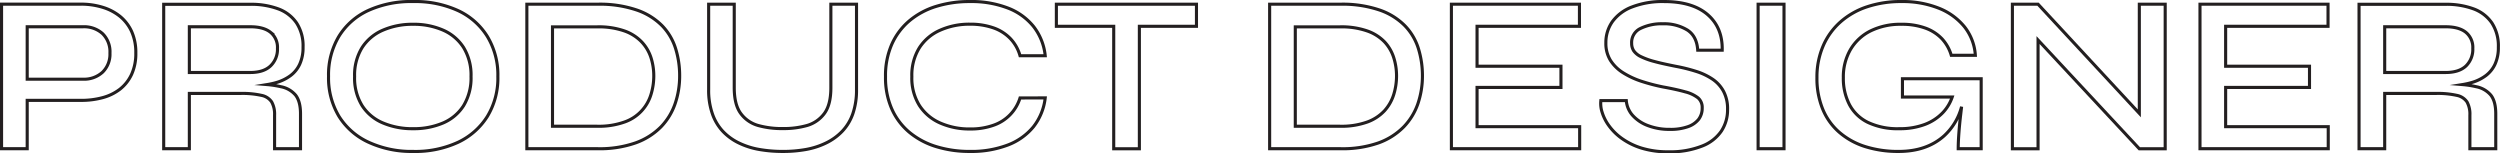 <svg xmlns="http://www.w3.org/2000/svg" viewBox="0 0 806.96 49.46"><defs><style>.cls-1{fill:none;stroke:#231f20;stroke-miterlimit:10;}</style></defs><g id="Layer_2" data-name="Layer 2"><g id="Layer_1-2" data-name="Layer 1"><path class="cls-1" d="M42.48,10.15a13.65,13.65,0,0,0-3.78-4.9,16.5,16.5,0,0,0-5.62-2.91,23.54,23.54,0,0,0-6.88-1H.5V48H8.78V32.4H26.2a26.19,26.19,0,0,0,6.88-.87A15.83,15.83,0,0,0,38.7,28.8,13.09,13.09,0,0,0,42.48,24a16.12,16.12,0,0,0,1.36-6.88A16.49,16.49,0,0,0,42.48,10.15ZM33.12,23.29a8.82,8.82,0,0,1-6.34,2.27h-18V8.64h18a8.89,8.89,0,0,1,6.34,2.23,8.18,8.18,0,0,1,2.37,6.26A8.13,8.13,0,0,1,33.12,23.29Z"/><path class="cls-1" d="M90.71,28a31,31,0,0,0-4.47-.7,25.26,25.26,0,0,0,3-.67,14.3,14.3,0,0,0,4.5-2.2,9.69,9.69,0,0,0,3-3.7,12.77,12.77,0,0,0,1.08-5.51,13.5,13.5,0,0,0-2.09-7.81,12.27,12.27,0,0,0-5.9-4.54,25.2,25.2,0,0,0-9.07-1.48H52.84V48h8.28V30.16H77.68a28.18,28.18,0,0,1,6.7.62,5.15,5.15,0,0,1,3.31,2.12,8.12,8.12,0,0,1,.94,4.25V48H97V36.72c0-2.64-.53-4.64-1.58-6A8.2,8.2,0,0,0,90.71,28ZM61.12,23.4V8.64H80.78q4.32,0,6.55,1.8a6.25,6.25,0,0,1,2.23,5.18,7.42,7.42,0,0,1-2.23,5.65Q85.1,23.4,80.78,23.4Z"/><path class="cls-1" d="M133.34,48.88a33.06,33.06,0,0,1-14.44-3,22.14,22.14,0,0,1-9.5-8.35,24,24,0,0,1-3.35-12.89,24.16,24.16,0,0,1,3.35-12.92,21.76,21.76,0,0,1,9.5-8.35A33.35,33.35,0,0,1,133.34.5a33.21,33.21,0,0,1,14.51,2.92,22,22,0,0,1,9.46,8.35,23.91,23.91,0,0,1,3.39,12.92,23.75,23.75,0,0,1-3.39,12.89,22.44,22.44,0,0,1-9.46,8.35A32.92,32.92,0,0,1,133.34,48.88Zm0-7.34A23.88,23.88,0,0,0,143,39.7a14.61,14.61,0,0,0,6.63-5.58,17.15,17.15,0,0,0,2.41-9.43,17,17,0,0,0-2.41-9.36A14.86,14.86,0,0,0,143,9.72a23.55,23.55,0,0,0-9.68-1.88,23.88,23.88,0,0,0-9.68,1.88,15,15,0,0,0-6.74,5.61,16.8,16.8,0,0,0-2.44,9.36,16.9,16.9,0,0,0,2.44,9.43,14.75,14.75,0,0,0,6.74,5.58A24.22,24.22,0,0,0,133.34,41.54Z"/><path class="cls-1" d="M192.88,1.36a37,37,0,0,1,12.67,1.88,21.1,21.1,0,0,1,8.18,5.07,18.49,18.49,0,0,1,4.35,7.38,29.31,29.31,0,0,1,1.3,8.79,27.56,27.56,0,0,1-1.44,8.92,20.22,20.22,0,0,1-4.57,7.53,21.8,21.8,0,0,1-8.18,5.18A35,35,0,0,1,192.88,48H170.06V1.36ZM178.34,40.75h14.4a24.7,24.7,0,0,0,8.85-1.37,13.53,13.53,0,0,0,8.54-8.89,20.31,20.31,0,0,0,.9-6,19.3,19.3,0,0,0-.9-5.87,13.38,13.38,0,0,0-3-5.08A14.14,14.14,0,0,0,201.59,10a25.23,25.23,0,0,0-8.85-1.33h-14.4Z"/><path class="cls-1" d="M268.19,28.29V1.36h8.28V28.94a23.15,23.15,0,0,1-1.18,7.74,15.65,15.65,0,0,1-3.39,5.65,18.06,18.06,0,0,1-5.18,3.78,24.82,24.82,0,0,1-6.52,2.13,41.63,41.63,0,0,1-7.49.64,43.73,43.73,0,0,1-7.66-.64,24.66,24.66,0,0,1-6.63-2.13,17.65,17.65,0,0,1-5.15-3.78,15.84,15.84,0,0,1-3.34-5.65,22.89,22.89,0,0,1-1.19-7.74V1.36H237V28.29c0,3.65.69,6.42,2.09,8.32a10.47,10.47,0,0,0,5.61,3.89,28.39,28.39,0,0,0,8,1,27.51,27.51,0,0,0,7.82-1,10.55,10.55,0,0,0,5.58-3.89Q268.2,33.76,268.19,28.29Z"/><path class="cls-1" d="M337.38,31.6a18.43,18.43,0,0,1-3.81,9.33,19.64,19.64,0,0,1-8.32,5.9,33,33,0,0,1-12.13,2.05,36.46,36.46,0,0,1-11-1.58,24.91,24.91,0,0,1-8.64-4.64,20.89,20.89,0,0,1-5.65-7.56,25,25,0,0,1-2-10.34,25.13,25.13,0,0,1,2-10.4,21.29,21.29,0,0,1,5.65-7.6,24.66,24.66,0,0,1,8.64-4.68,36.46,36.46,0,0,1,11-1.58,32.74,32.74,0,0,1,12.2,2.09,19.53,19.53,0,0,1,8.32,6,18.34,18.34,0,0,1,3.74,9.4h-8.13a13.19,13.19,0,0,0-3.1-5.51A13.87,13.87,0,0,0,320.68,9a22.38,22.38,0,0,0-7.56-1.19,23.09,23.09,0,0,0-9.68,1.95,15.2,15.2,0,0,0-6.7,5.69,16.77,16.77,0,0,0-2.41,9.28A16.67,16.67,0,0,0,296.74,34a15.26,15.26,0,0,0,6.7,5.69,23.24,23.24,0,0,0,9.68,1.94,21.78,21.78,0,0,0,7.52-1.19,13.55,13.55,0,0,0,8.61-8.82Z"/><polygon class="cls-1" points="386.2 1.36 340.98 1.36 340.98 8.49 359.49 8.49 359.49 48.02 367.77 48.02 367.77 8.49 386.2 8.49 386.2 1.36"/><path class="cls-1" d="M432.64,1.36a37.08,37.08,0,0,1,12.67,1.88,21.06,21.06,0,0,1,8.17,5.07,18.51,18.51,0,0,1,4.36,7.38,29.63,29.63,0,0,1,1.3,8.79,27.83,27.83,0,0,1-1.44,8.92,20.24,20.24,0,0,1-4.58,7.53A21.68,21.68,0,0,1,445,46.11,35,35,0,0,1,432.64,48H409.82V1.36ZM418.1,40.75h14.4a24.7,24.7,0,0,0,8.85-1.37,14.23,14.23,0,0,0,5.58-3.67,14,14,0,0,0,2.95-5.22,20.31,20.31,0,0,0,.9-6,19.3,19.3,0,0,0-.9-5.87,13.36,13.36,0,0,0-2.95-5.08A14.29,14.29,0,0,0,441.35,10a25.23,25.23,0,0,0-8.85-1.33H418.1Z"/><path class="cls-1" d="M476.77,28.22V40.89h33.12V48h-41.4V1.36h41.33V8.49H476.77V21.38h27.08v6.84Z"/><path class="cls-1" d="M516.73,32.47h8.21A8.14,8.14,0,0,0,527,37.26,12.47,12.47,0,0,0,532,40.57a19.34,19.34,0,0,0,7,1.19,16.66,16.66,0,0,0,5.83-.87,7.54,7.54,0,0,0,3.46-2.37,5.9,5.9,0,0,0,1.15-3.68,4.05,4.05,0,0,0-1.33-3.24A11.1,11.1,0,0,0,544,29.66q-2.81-.8-7.13-1.58a60.71,60.71,0,0,1-6.91-1.8A26.6,26.6,0,0,1,524,23.54a13.09,13.09,0,0,1-4.14-4,10.37,10.37,0,0,1-1.51-5.69A11.67,11.67,0,0,1,520.44,7a13.92,13.92,0,0,1,6.34-4.75A27.31,27.31,0,0,1,537.11.5q9.21,0,14.08,4.21T555.9,16.2H548q-.29-4.54-3.38-6.52a14.33,14.33,0,0,0-7.85-2,15.62,15.62,0,0,0-7.2,1.48A5,5,0,0,0,526.67,14a4.35,4.35,0,0,0,.68,2.41,5.94,5.94,0,0,0,2.31,1.87,23.33,23.33,0,0,0,4.39,1.58c1.85.51,4.14,1,6.88,1.55a54.32,54.32,0,0,1,6.51,1.62,20.4,20.4,0,0,1,5.33,2.52,11.09,11.09,0,0,1,3.56,3.93,11.94,11.94,0,0,1,1.3,5.83,12.42,12.42,0,0,1-2,7,13.26,13.26,0,0,1-6.19,4.82A27.93,27.93,0,0,1,538.62,49a28.89,28.89,0,0,1-8.75-1.19,22.24,22.24,0,0,1-6.33-3.1,18,18,0,0,1-4.21-4.14,14.62,14.62,0,0,1-2.2-4.35A9.18,9.18,0,0,1,516.73,32.47Z"/><path class="cls-1" d="M567.49,1.36h8.36V48h-8.36Z"/><path class="cls-1" d="M614.08,25.41v5.91h16.07a13.78,13.78,0,0,1-3,5,15.64,15.64,0,0,1-5.86,3.85,22.71,22.71,0,0,1-8.21,1.37,22.37,22.37,0,0,1-10.08-2,13.34,13.34,0,0,1-6-5.72,18.32,18.32,0,0,1-2-8.75,17.54,17.54,0,0,1,2.26-9A15.6,15.6,0,0,1,603.74,10a21.79,21.79,0,0,1,10-2.16,22.05,22.05,0,0,1,7.74,1.23,13.84,13.84,0,0,1,5.36,3.45,13.47,13.47,0,0,1,3,5.33h7.77a16.5,16.5,0,0,0-3.49-9.18,20.19,20.19,0,0,0-8.24-6A31.53,31.53,0,0,0,613.79.5a34.47,34.47,0,0,0-11.12,1.69,24.6,24.6,0,0,0-8.61,4.9,21.9,21.9,0,0,0-5.58,7.74,25.28,25.28,0,0,0-2,10.22,26.13,26.13,0,0,0,1.84,10.12,19.94,19.94,0,0,0,5.33,7.49A23.56,23.56,0,0,0,602,47.3a35,35,0,0,0,10.87,1.58q9,0,14.62-5a19.34,19.34,0,0,0,5.68-9.44c-.09.78-.18,1.58-.28,2.42q-.36,3-.58,5.94T632.08,48h7.41V25.41Z"/><polygon class="cls-1" points="690.54 1.36 690.54 36.59 657.85 1.36 649.57 1.36 649.57 48.02 657.85 48.02 657.85 12.93 690.54 48.02 698.89 48.02 698.89 1.36 690.54 1.36"/><path class="cls-1" d="M718.4,28.22V40.89h33.12V48h-41.4V1.36h41.33V8.49H718.4V21.38h27.07v6.84Z"/><path class="cls-1" d="M799.33,28a31.33,31.33,0,0,0-4.48-.7,24.82,24.82,0,0,0,3-.67,14.09,14.09,0,0,0,4.5-2.2,9.71,9.71,0,0,0,3-3.7,12.77,12.77,0,0,0,1.08-5.51,13.57,13.57,0,0,0-2.09-7.81,12.27,12.27,0,0,0-5.9-4.54,25.26,25.26,0,0,0-9.08-1.48H761.46V48h8.28V30.16H786.3a28.18,28.18,0,0,1,6.7.62,5.17,5.17,0,0,1,3.31,2.12,8.12,8.12,0,0,1,.93,4.25V48h8.35V36.72c0-2.64-.52-4.64-1.58-6A8.2,8.2,0,0,0,799.33,28ZM769.74,23.4V8.64h19.65q4.32,0,6.56,1.8a6.28,6.28,0,0,1,2.23,5.18A7.45,7.45,0,0,1,796,21.27q-2.24,2.13-6.56,2.13Z"/></g></g></svg>